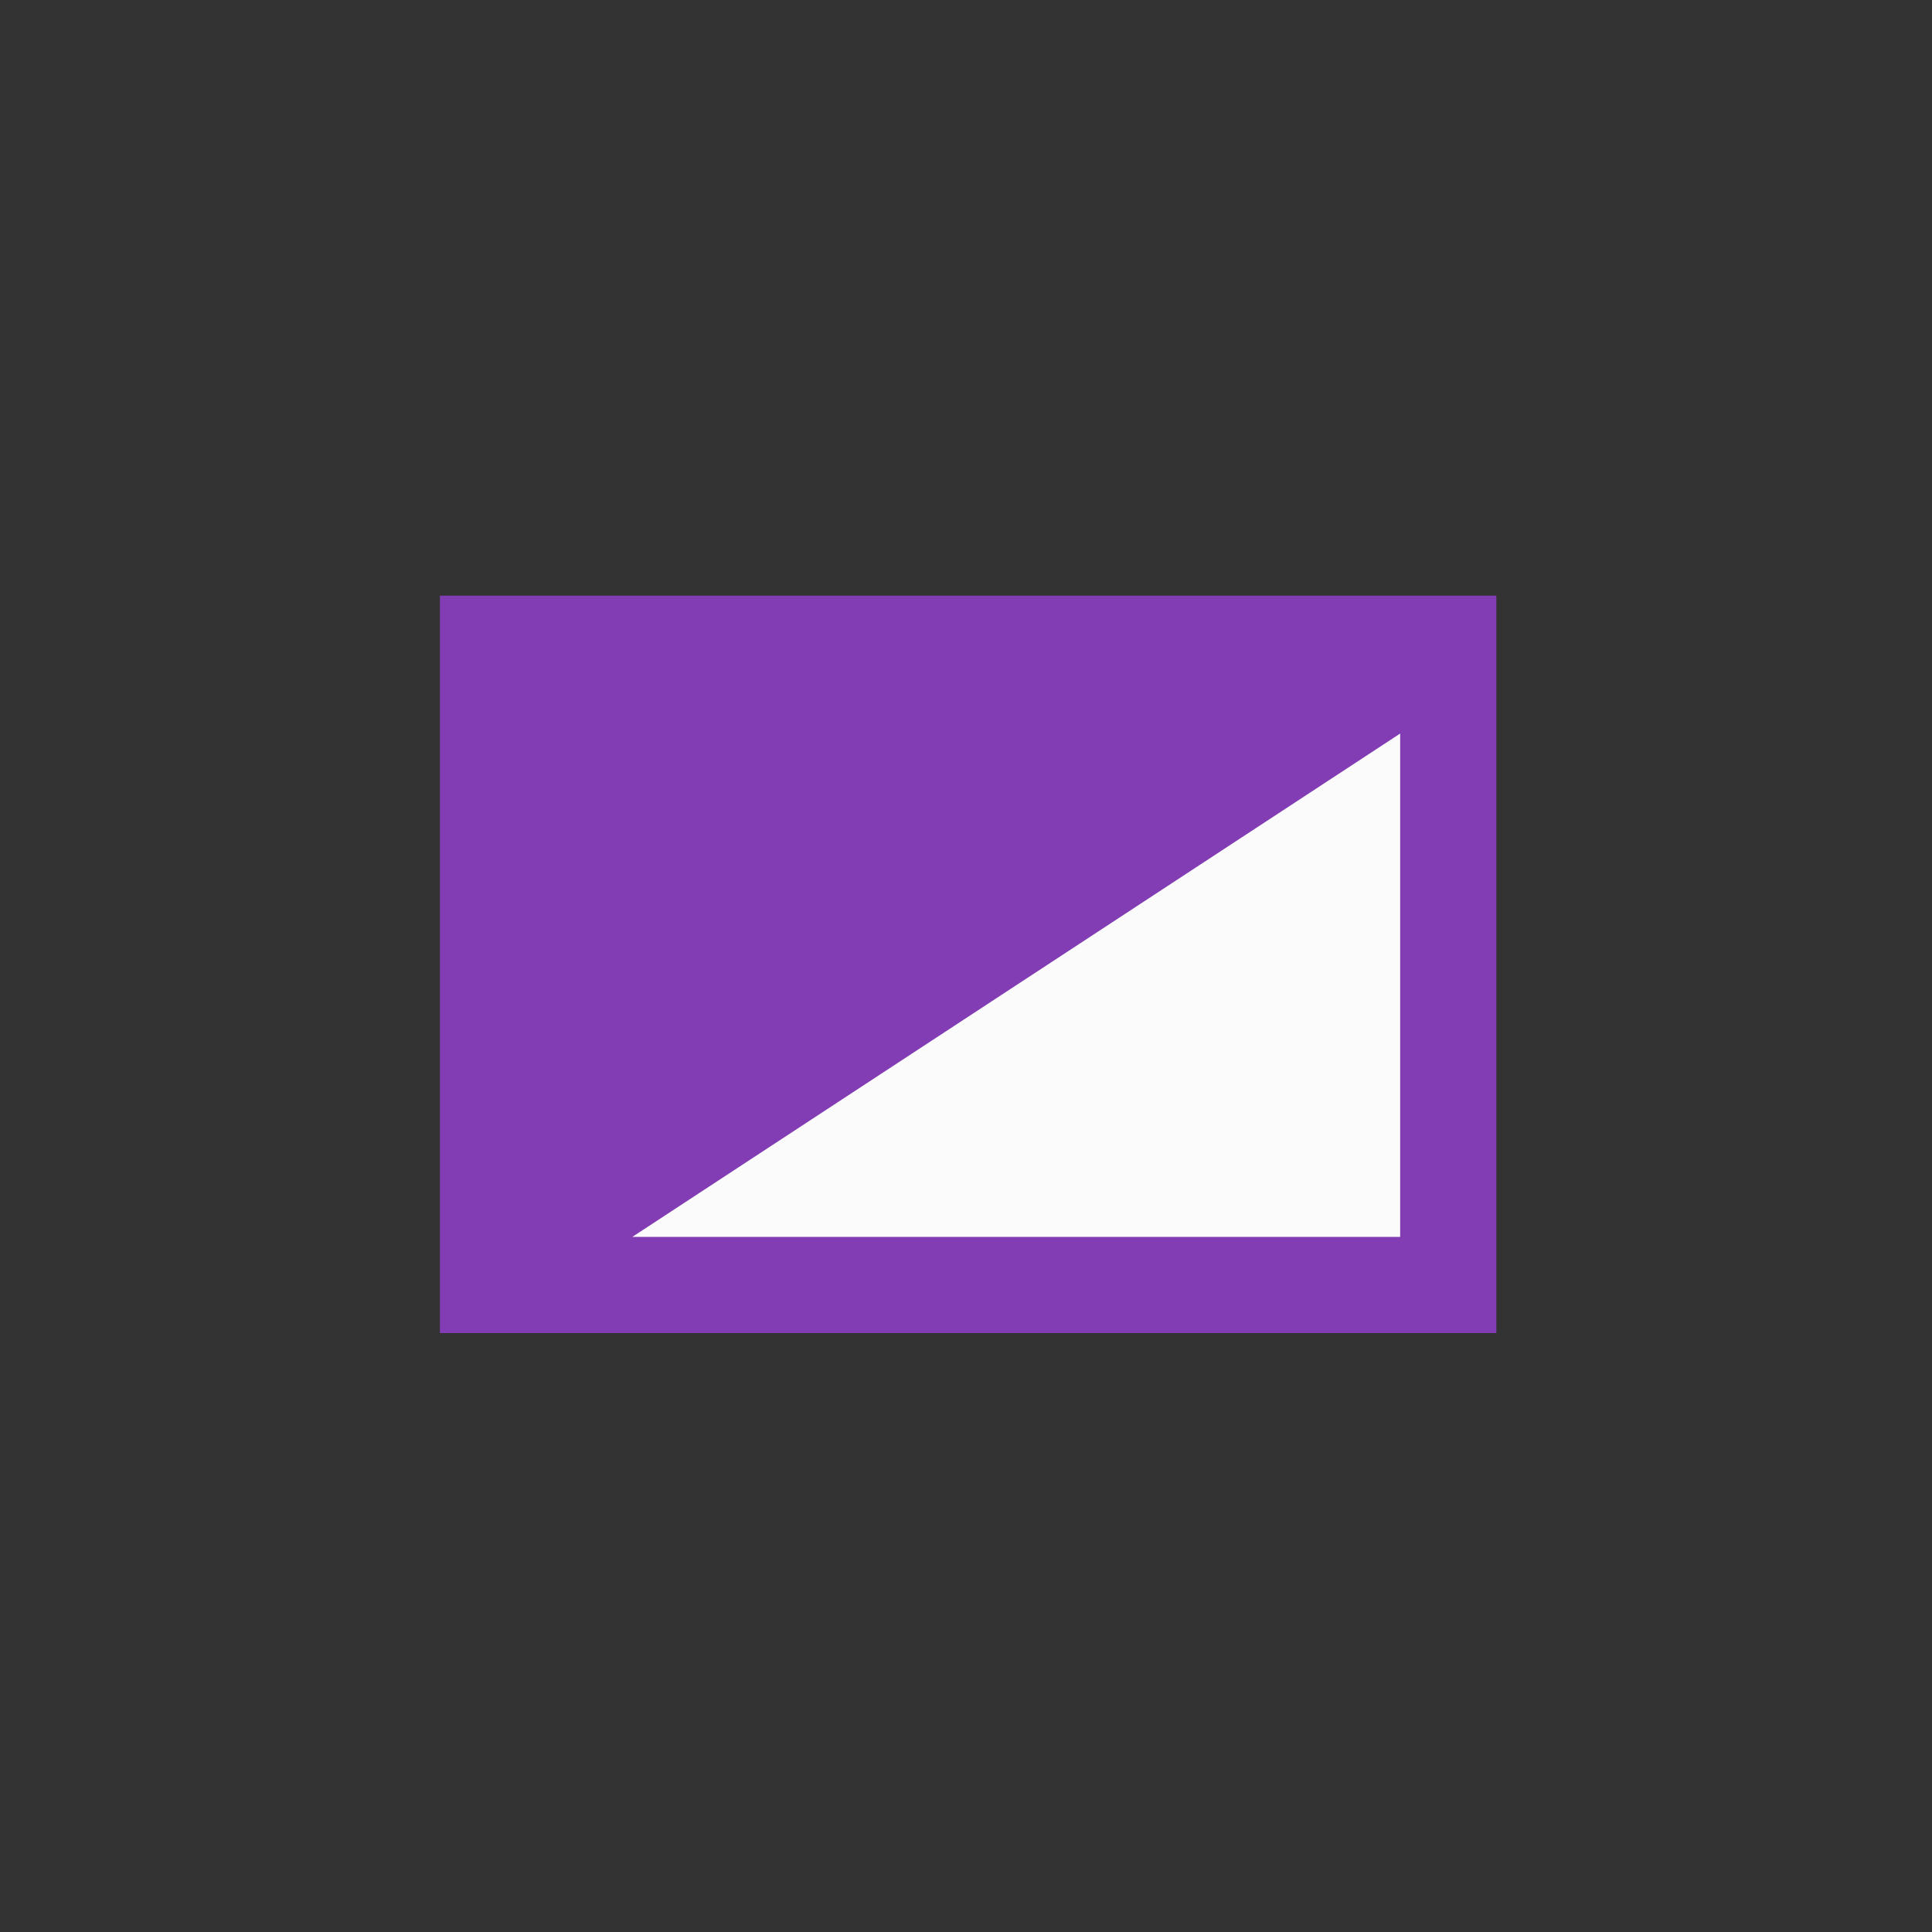 <?xml version="1.0" encoding="UTF-8" standalone="no"?>
<!-- Created with Inkscape (http://www.inkscape.org/) -->

<svg
   xmlns:svg="http://www.w3.org/2000/svg"
   xmlns="http://www.w3.org/2000/svg"
   version="1.1"
   width="177.165"
   height="177.165"
   viewBox="0 0 50 50"
   id="svg2"
   xml:space="preserve"><rect x="0" y="0" width="50" height="50" fill="#333333" stroke="none"/><defs
   id="defs11" />
 
   
   <polygon   
   points="38.684,34.48 11.427,34.48 11.427,15.437 38.684,15.437 "  
   id="path3604"
   style="fill:#FBFBFB;fill-opacity:1;fill-rule:nonzero;stroke:none" />
     
   
   <path   
   d="M38.725 34.5l0 -19.084 -27.34 0 0 19.084 27.34 0zm-2.489 -2.489l-19.872 0 19.872 -13.027 0 13.027z"  
   id="path3605"
   style="fill:#823CB4;fill-opacity:1;fill-rule:nonzero;stroke:none" />
   
   
   
   </svg>